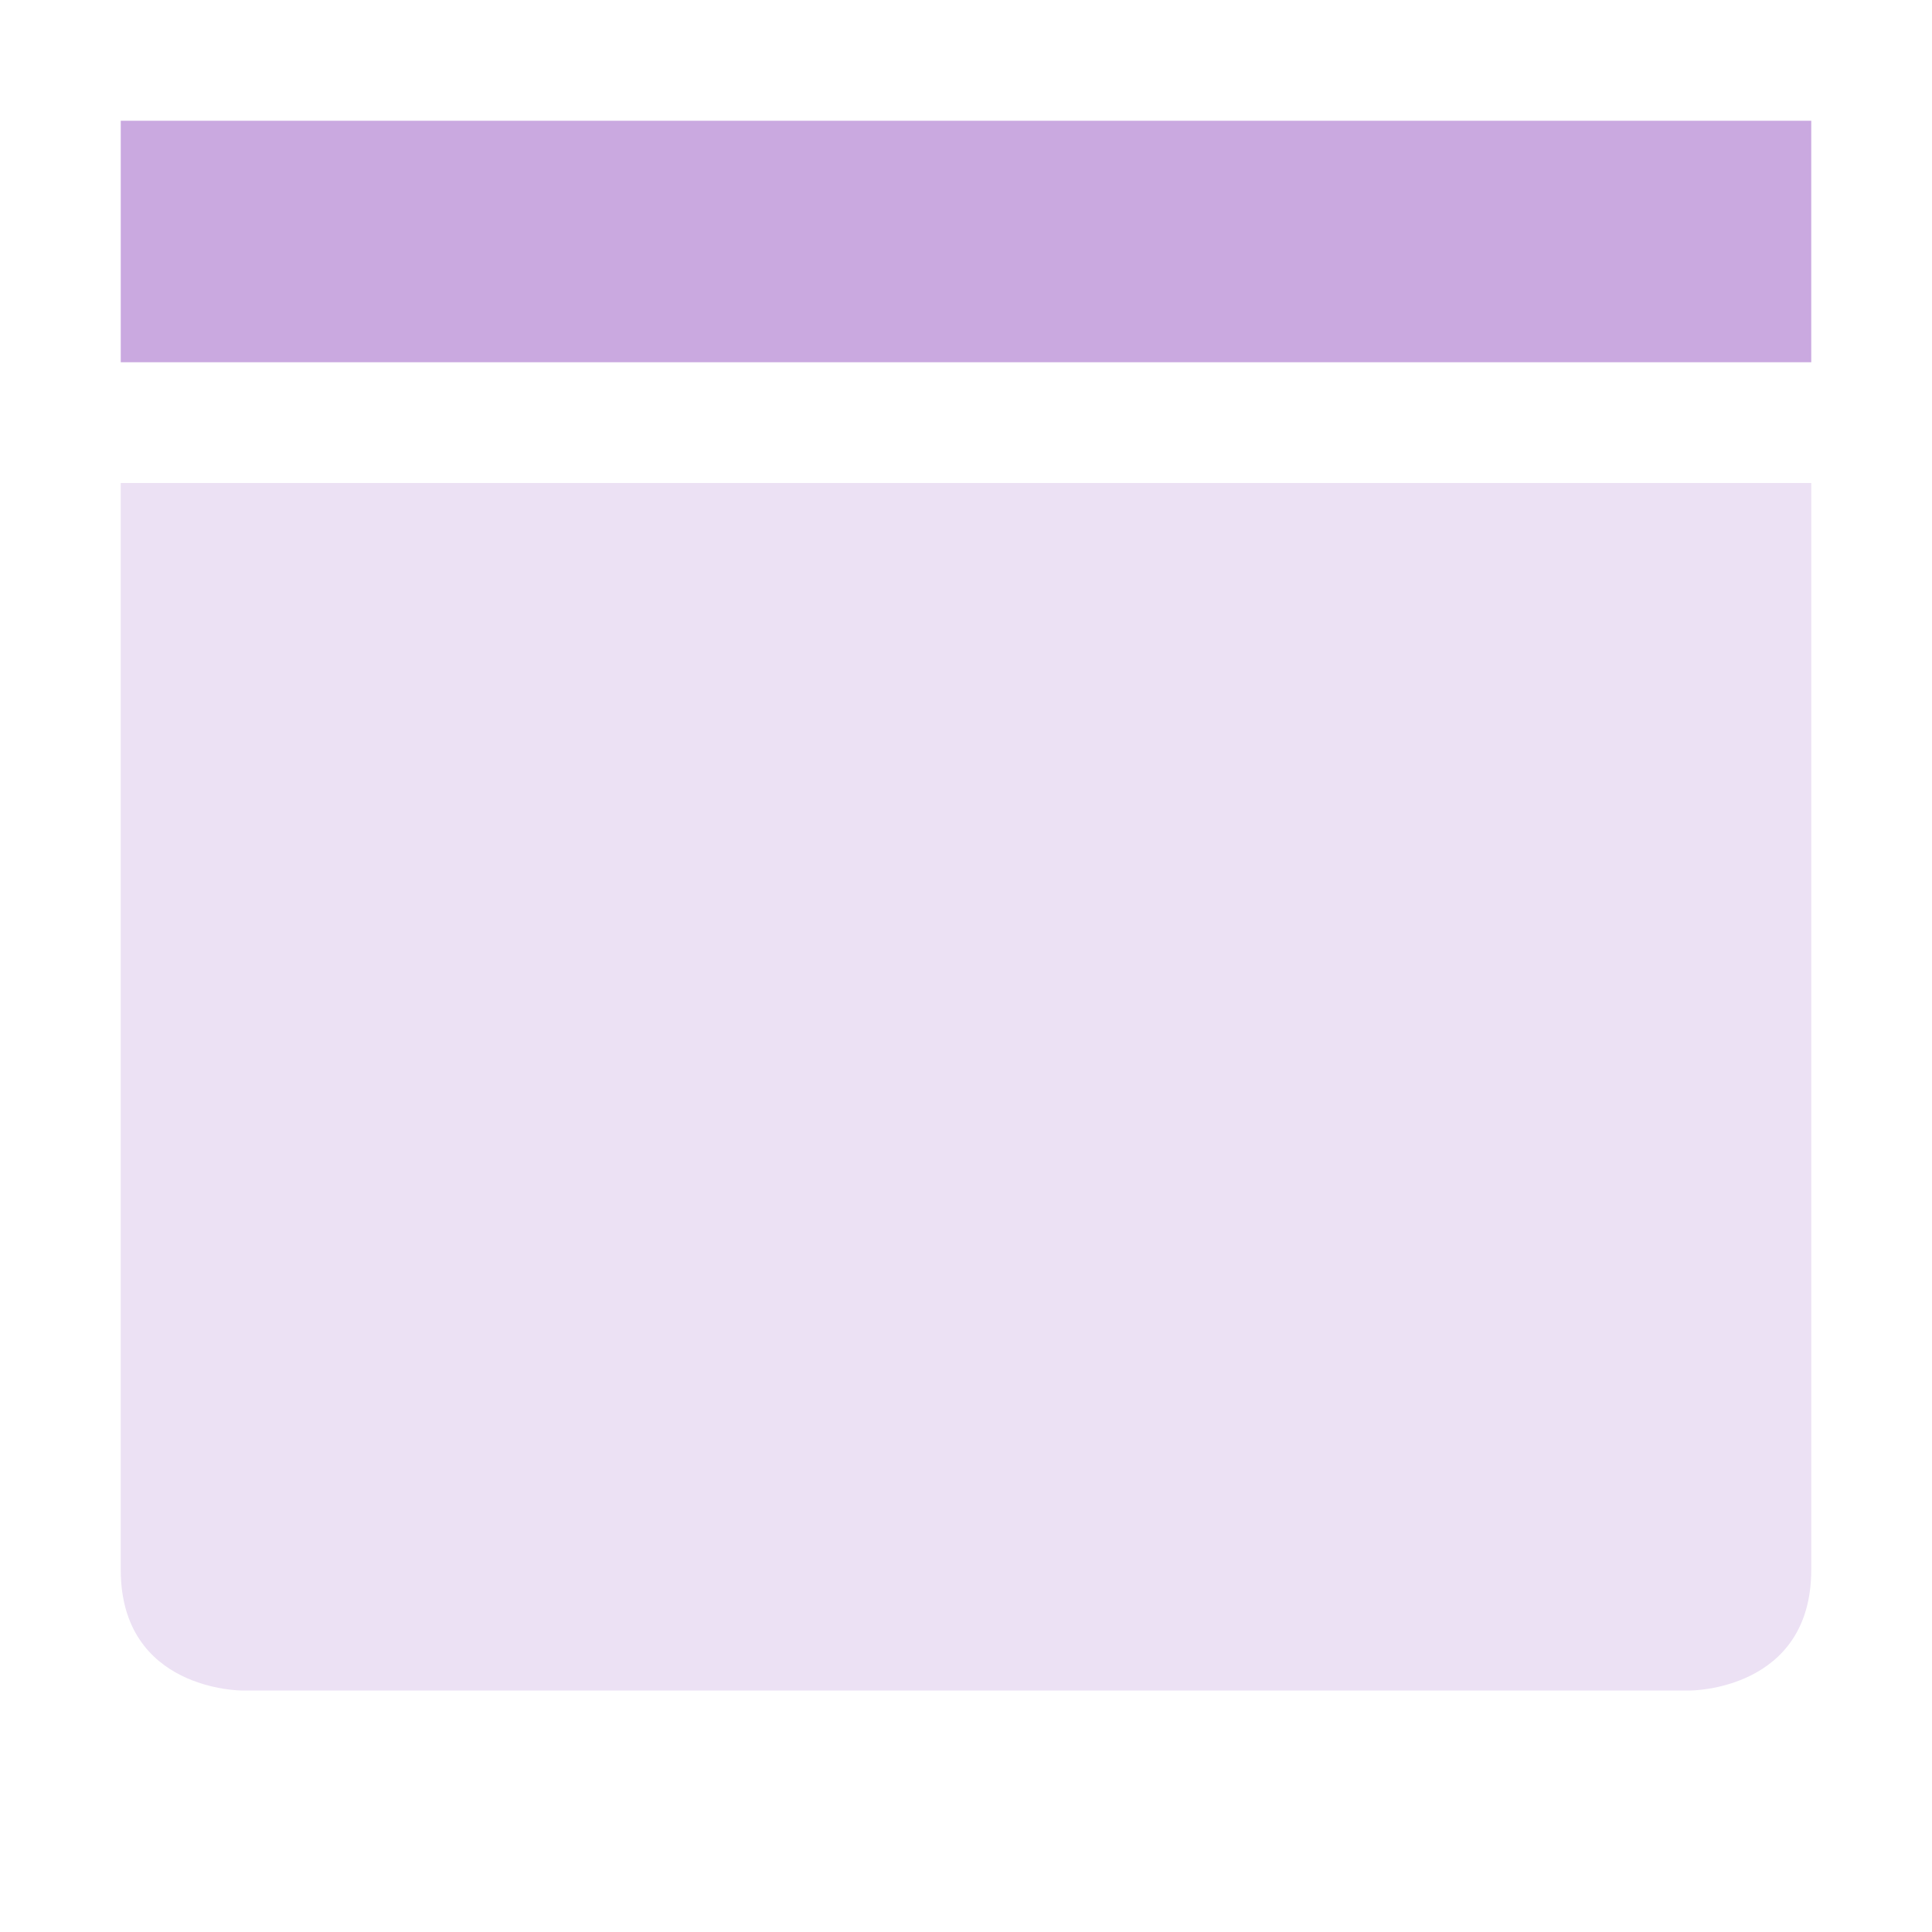 <svg xmlns="http://www.w3.org/2000/svg" width="16" height="16" version="1.1">
 <path style="opacity:0.35;fill:#caa9e0" d="M 1,4 V 13 C 1,14 2,14 2,14 H 14 C 14,14 15,14 15,13 V 4 Z"/>
 <rect style="fill:#caa9e0" width="14" height="2" x="1" y="1"/>
</svg>
